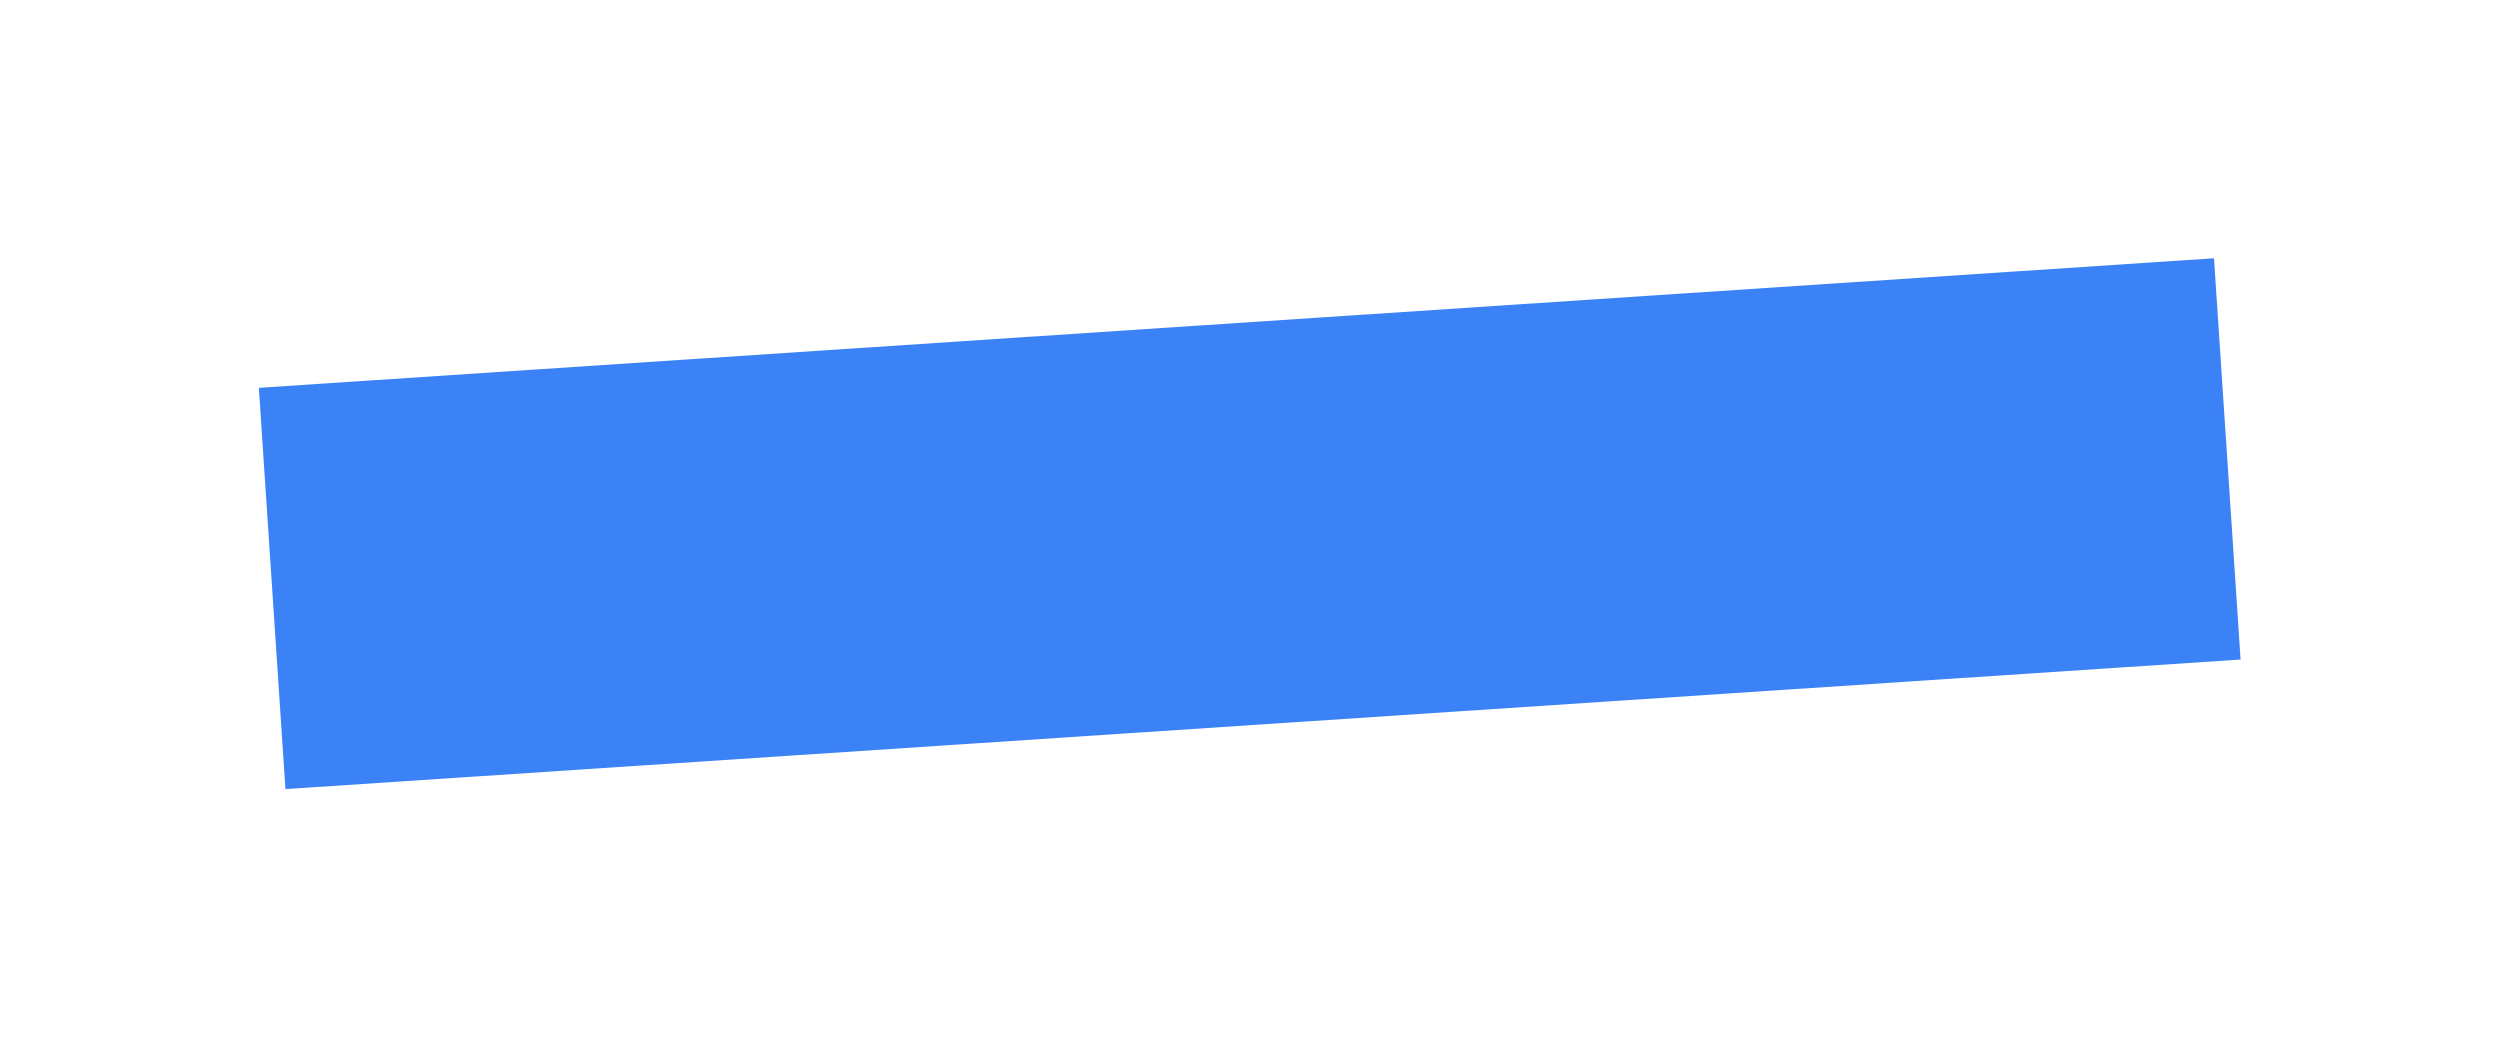 <svg width="968" height="406" viewBox="0 0 968 406" fill="none" xmlns="http://www.w3.org/2000/svg">
  <g filter="url(#filter0_d_815_20847)">
    <rect x="100.227" y="150.167" width="758.687" height="155.71"
      transform="rotate(-3.791 100.227 150.167)" fill="#3B82F6" />
  </g>
  <defs>
    <filter id="filter0_d_815_20847" x="0.227" y="0" width="967.323" height="405.536"
      filterUnits="userSpaceOnUse" color-interpolation-filters="sRGB">
      <feFlood flood-opacity="0" result="BackgroundImageFix" />
      <feColorMatrix in="SourceAlpha" type="matrix"
        values="0 0 0 0 0 0 0 0 0 0 0 0 0 0 0 0 0 0 127 0" result="hardAlpha" />
      <feOffset />
      <feGaussianBlur stdDeviation="50" />
      <feComposite in2="hardAlpha" operator="out" />
      <feColorMatrix type="matrix" values="0 0 0 0 0 0 0 0 0 0 0 0 0 0 0 0 0 0 0.25 0" />
      <feBlend mode="normal" in2="BackgroundImageFix" result="effect1_dropShadow_815_20847" />
      <feBlend mode="normal" in="SourceGraphic" in2="effect1_dropShadow_815_20847" result="shape" />
    </filter>
  </defs>
</svg>
  